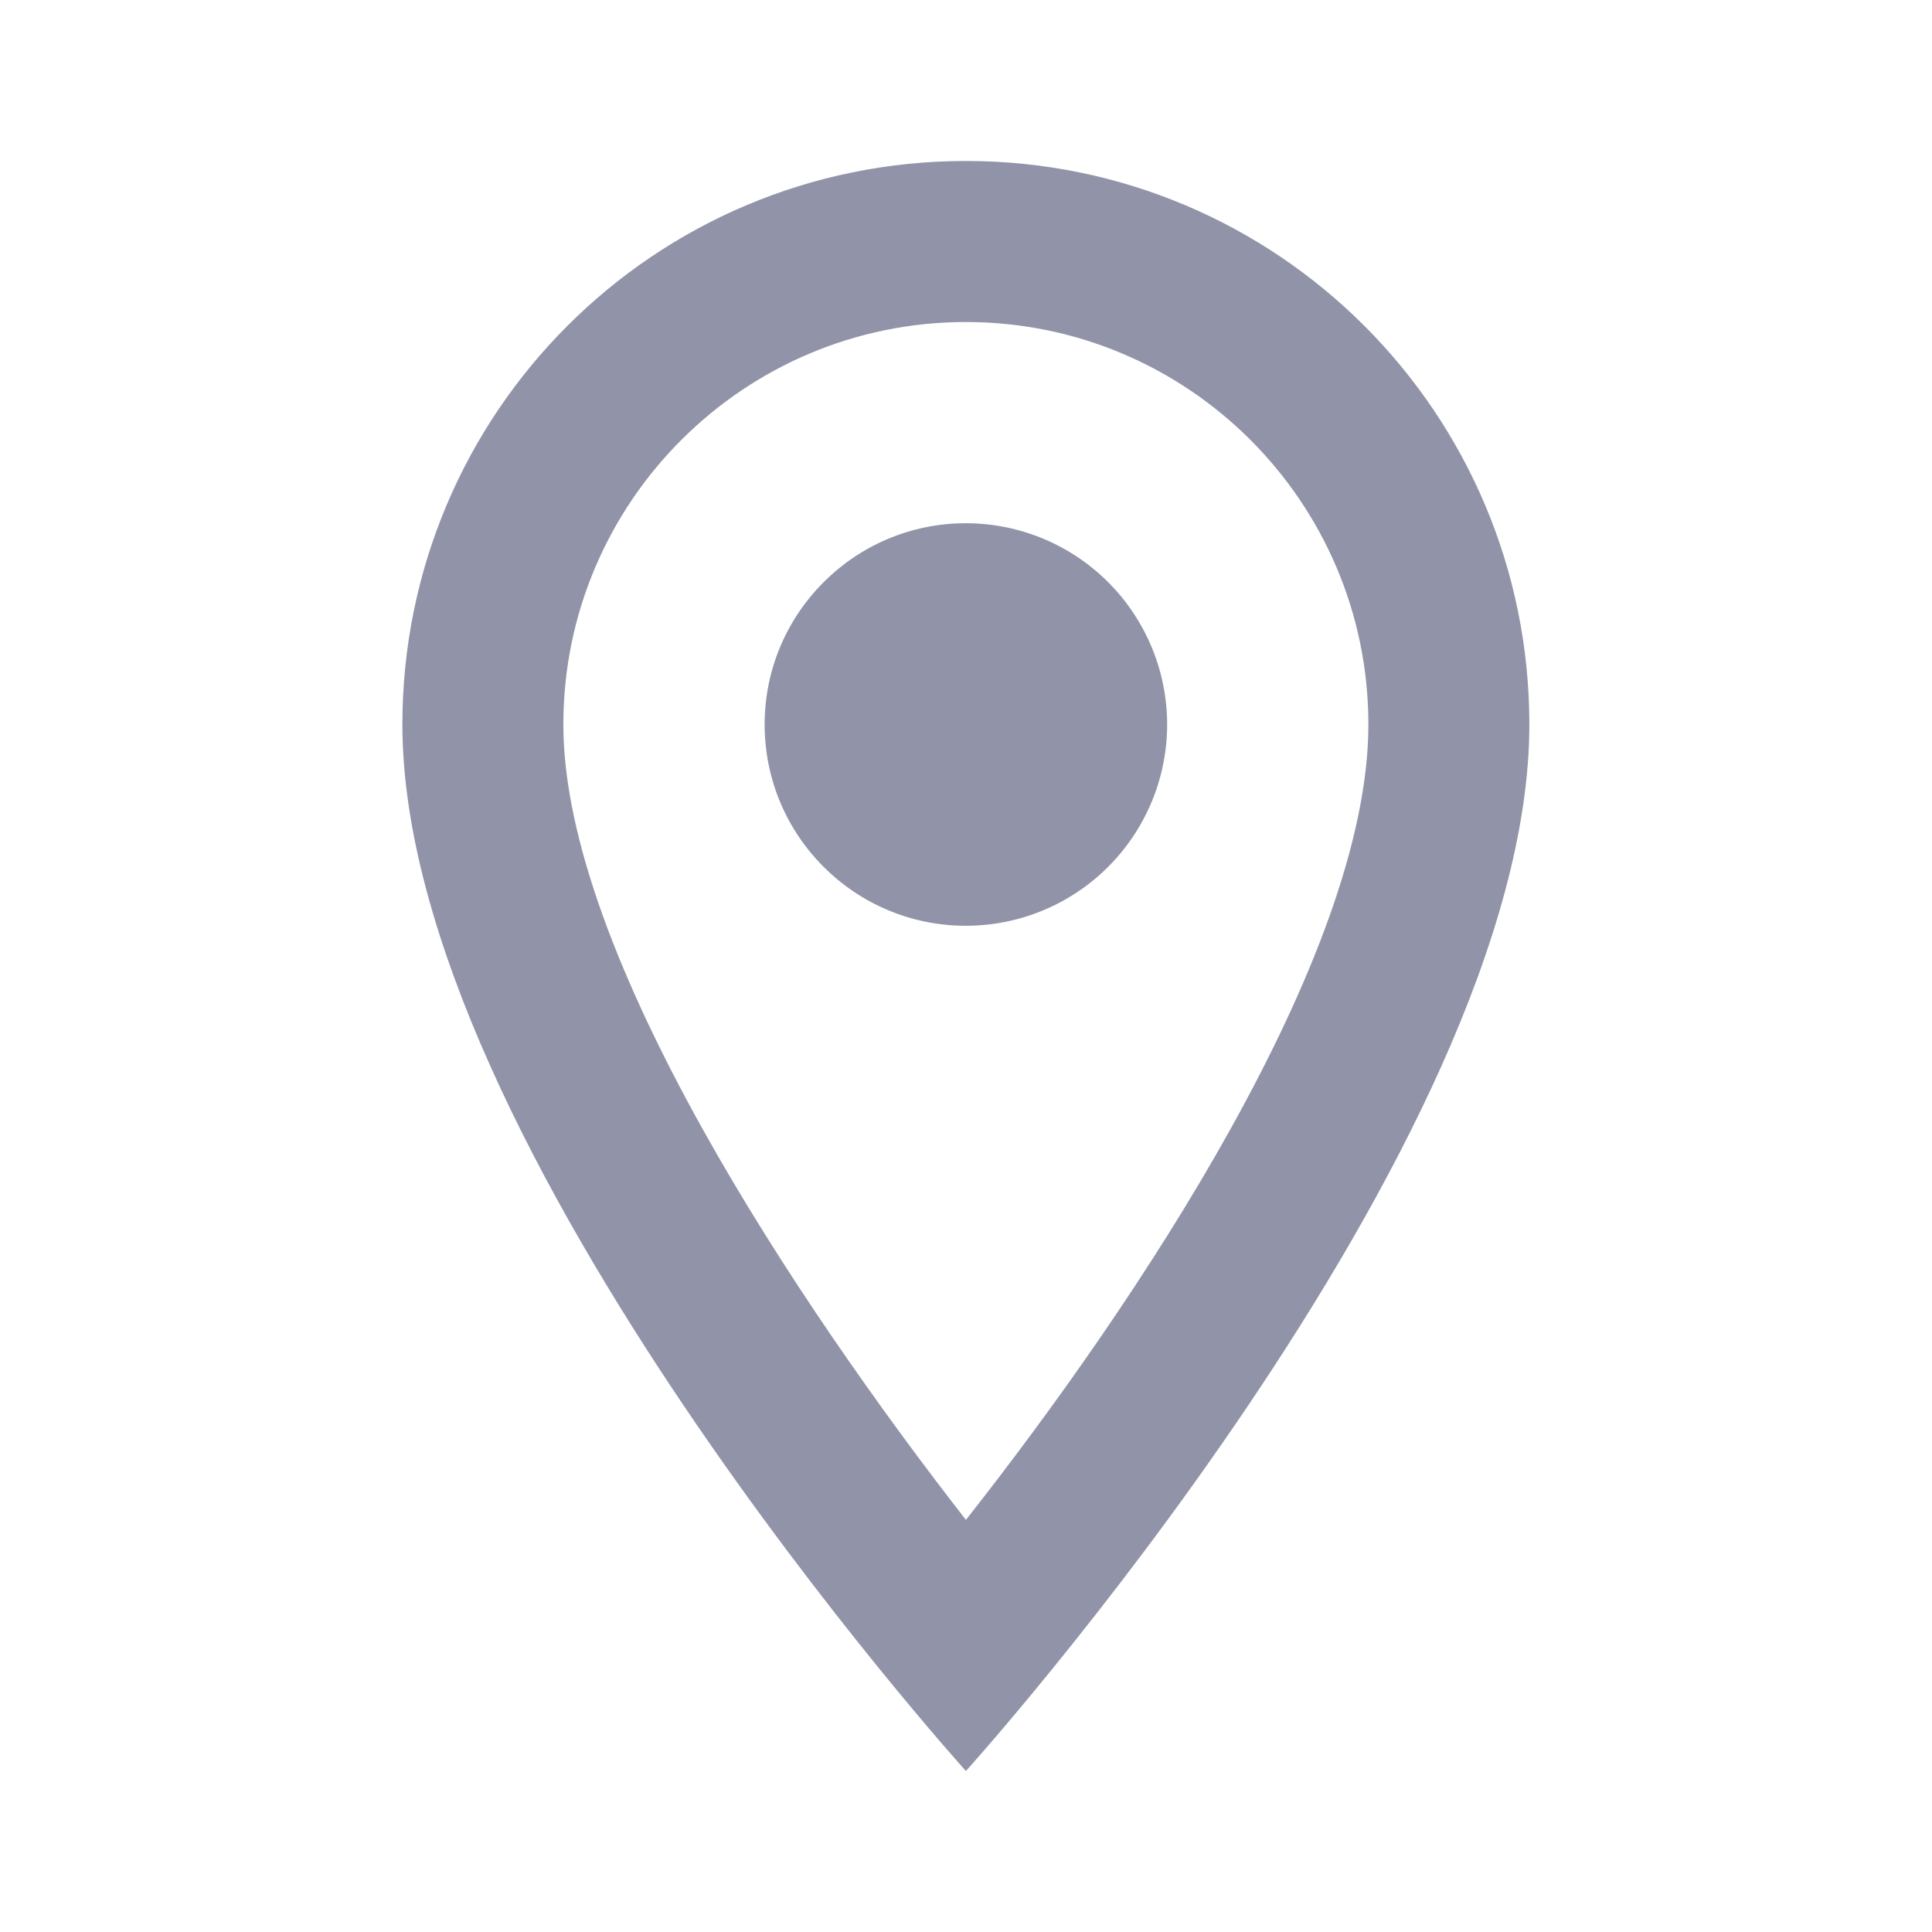 <svg width="22" height="22" viewBox="0 0 22 22" fill="none" xmlns="http://www.w3.org/2000/svg">
<path fill-rule="evenodd" clip-rule="evenodd" d="M10.999 1.833C7.451 1.833 4.582 4.703 4.582 8.25C4.582 13.063 10.999 20.167 10.999 20.167C10.999 20.167 17.415 13.063 17.415 8.25C17.415 4.703 14.546 1.833 10.999 1.833ZM6.415 8.25C6.415 5.72 8.469 3.667 10.999 3.667C13.529 3.667 15.582 5.72 15.582 8.25C15.582 10.89 12.942 14.841 10.999 17.307C9.092 14.859 6.415 10.863 6.415 8.25ZM8.707 8.25C8.707 6.985 9.733 5.958 10.999 5.958C11.817 5.958 12.574 6.395 12.983 7.104C13.393 7.813 13.393 8.687 12.983 9.396C12.574 10.105 11.817 10.542 10.999 10.542C9.733 10.542 8.707 9.516 8.707 8.25Z" fill="#9194A8"/>
</svg>
